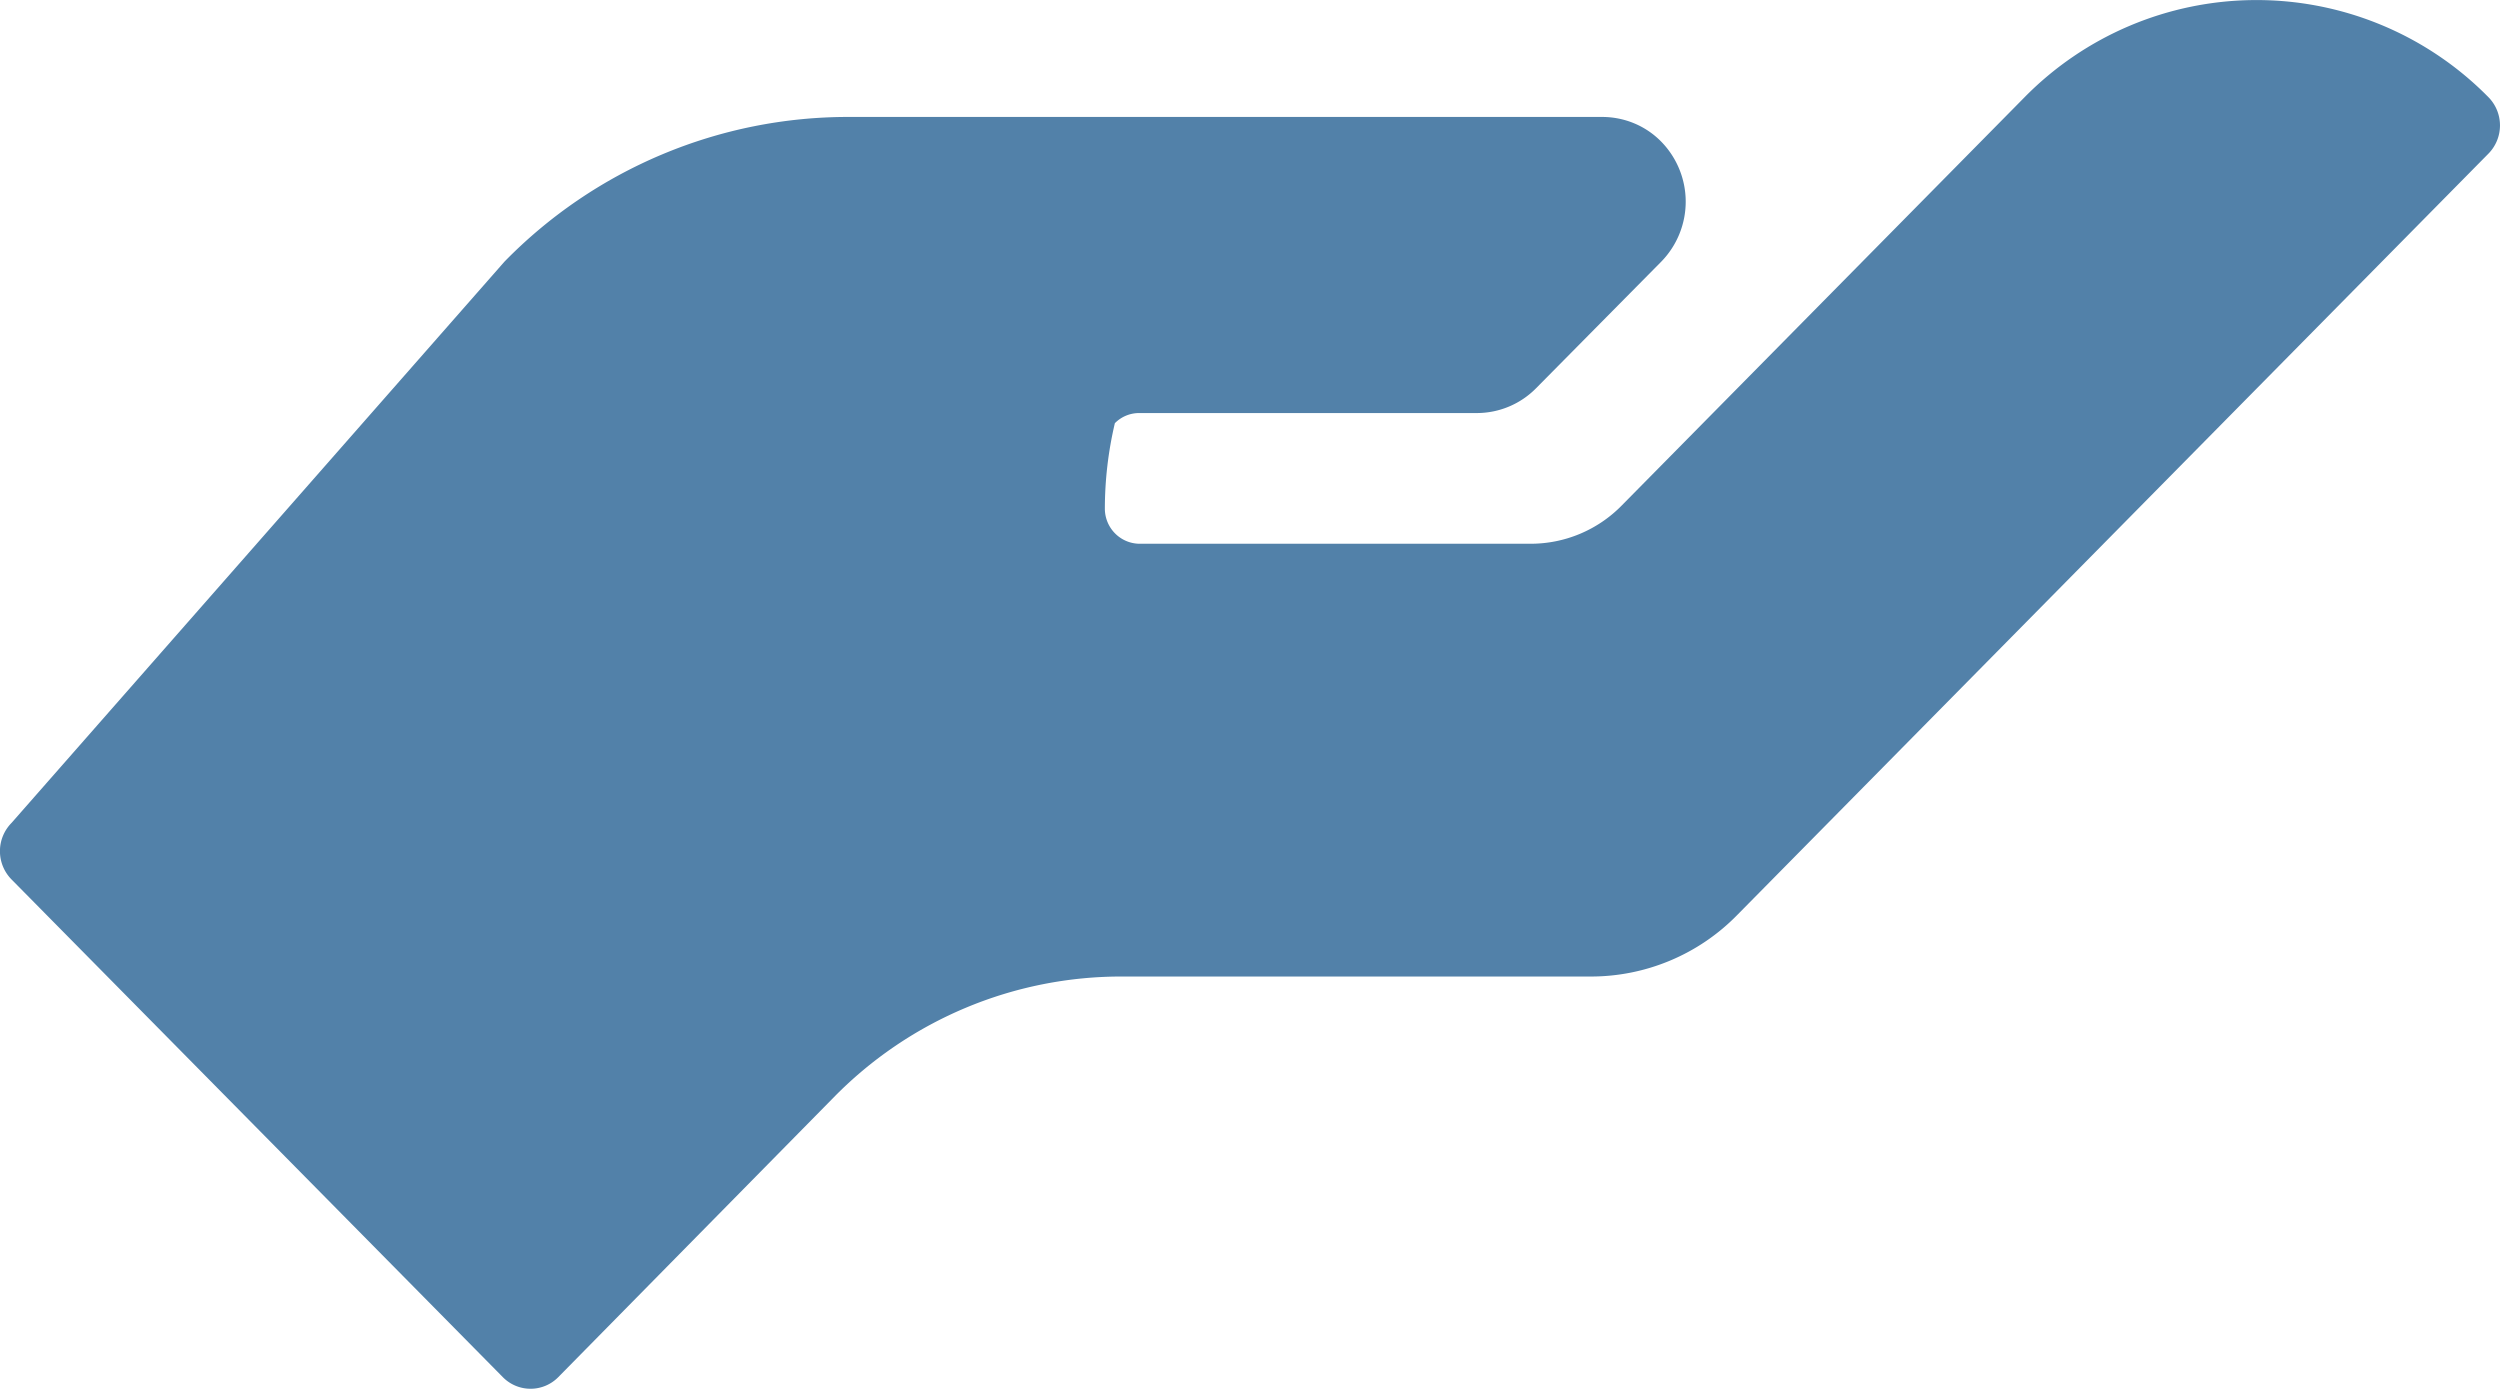 <svg xmlns="http://www.w3.org/2000/svg" viewBox="0 0 18 9.999"><path d="m17.917 1.106-5.408 5.481c-.278.285-.66.445-1.058.444H8.084A2.898 2.898 0 0 0 6 7.904L4.02 9.915a.28.28 0 0 1-.396.004l-.004-.004L.083 6.332a.29.29 0 0 1 0-.407l3.549-4.041A3.46 3.46 0 0 1 6.114.842h5.421c.16 0 .313.063.425.177a.618.618 0 0 1 0 .866l-.9.91a.6.6 0 0 1-.427.179H8.2a.245.245 0 0 0-.173.073 2.694 2.694 0 0 0-.072.62c.003.135.11.244.245.248h2.82a.918.918 0 0 0 .657-.276L14.577.7A2.343 2.343 0 0 1 17.89.673l.027.027a.29.29 0 0 1 0 .406Z" style="fill:#5281a9"/></svg>